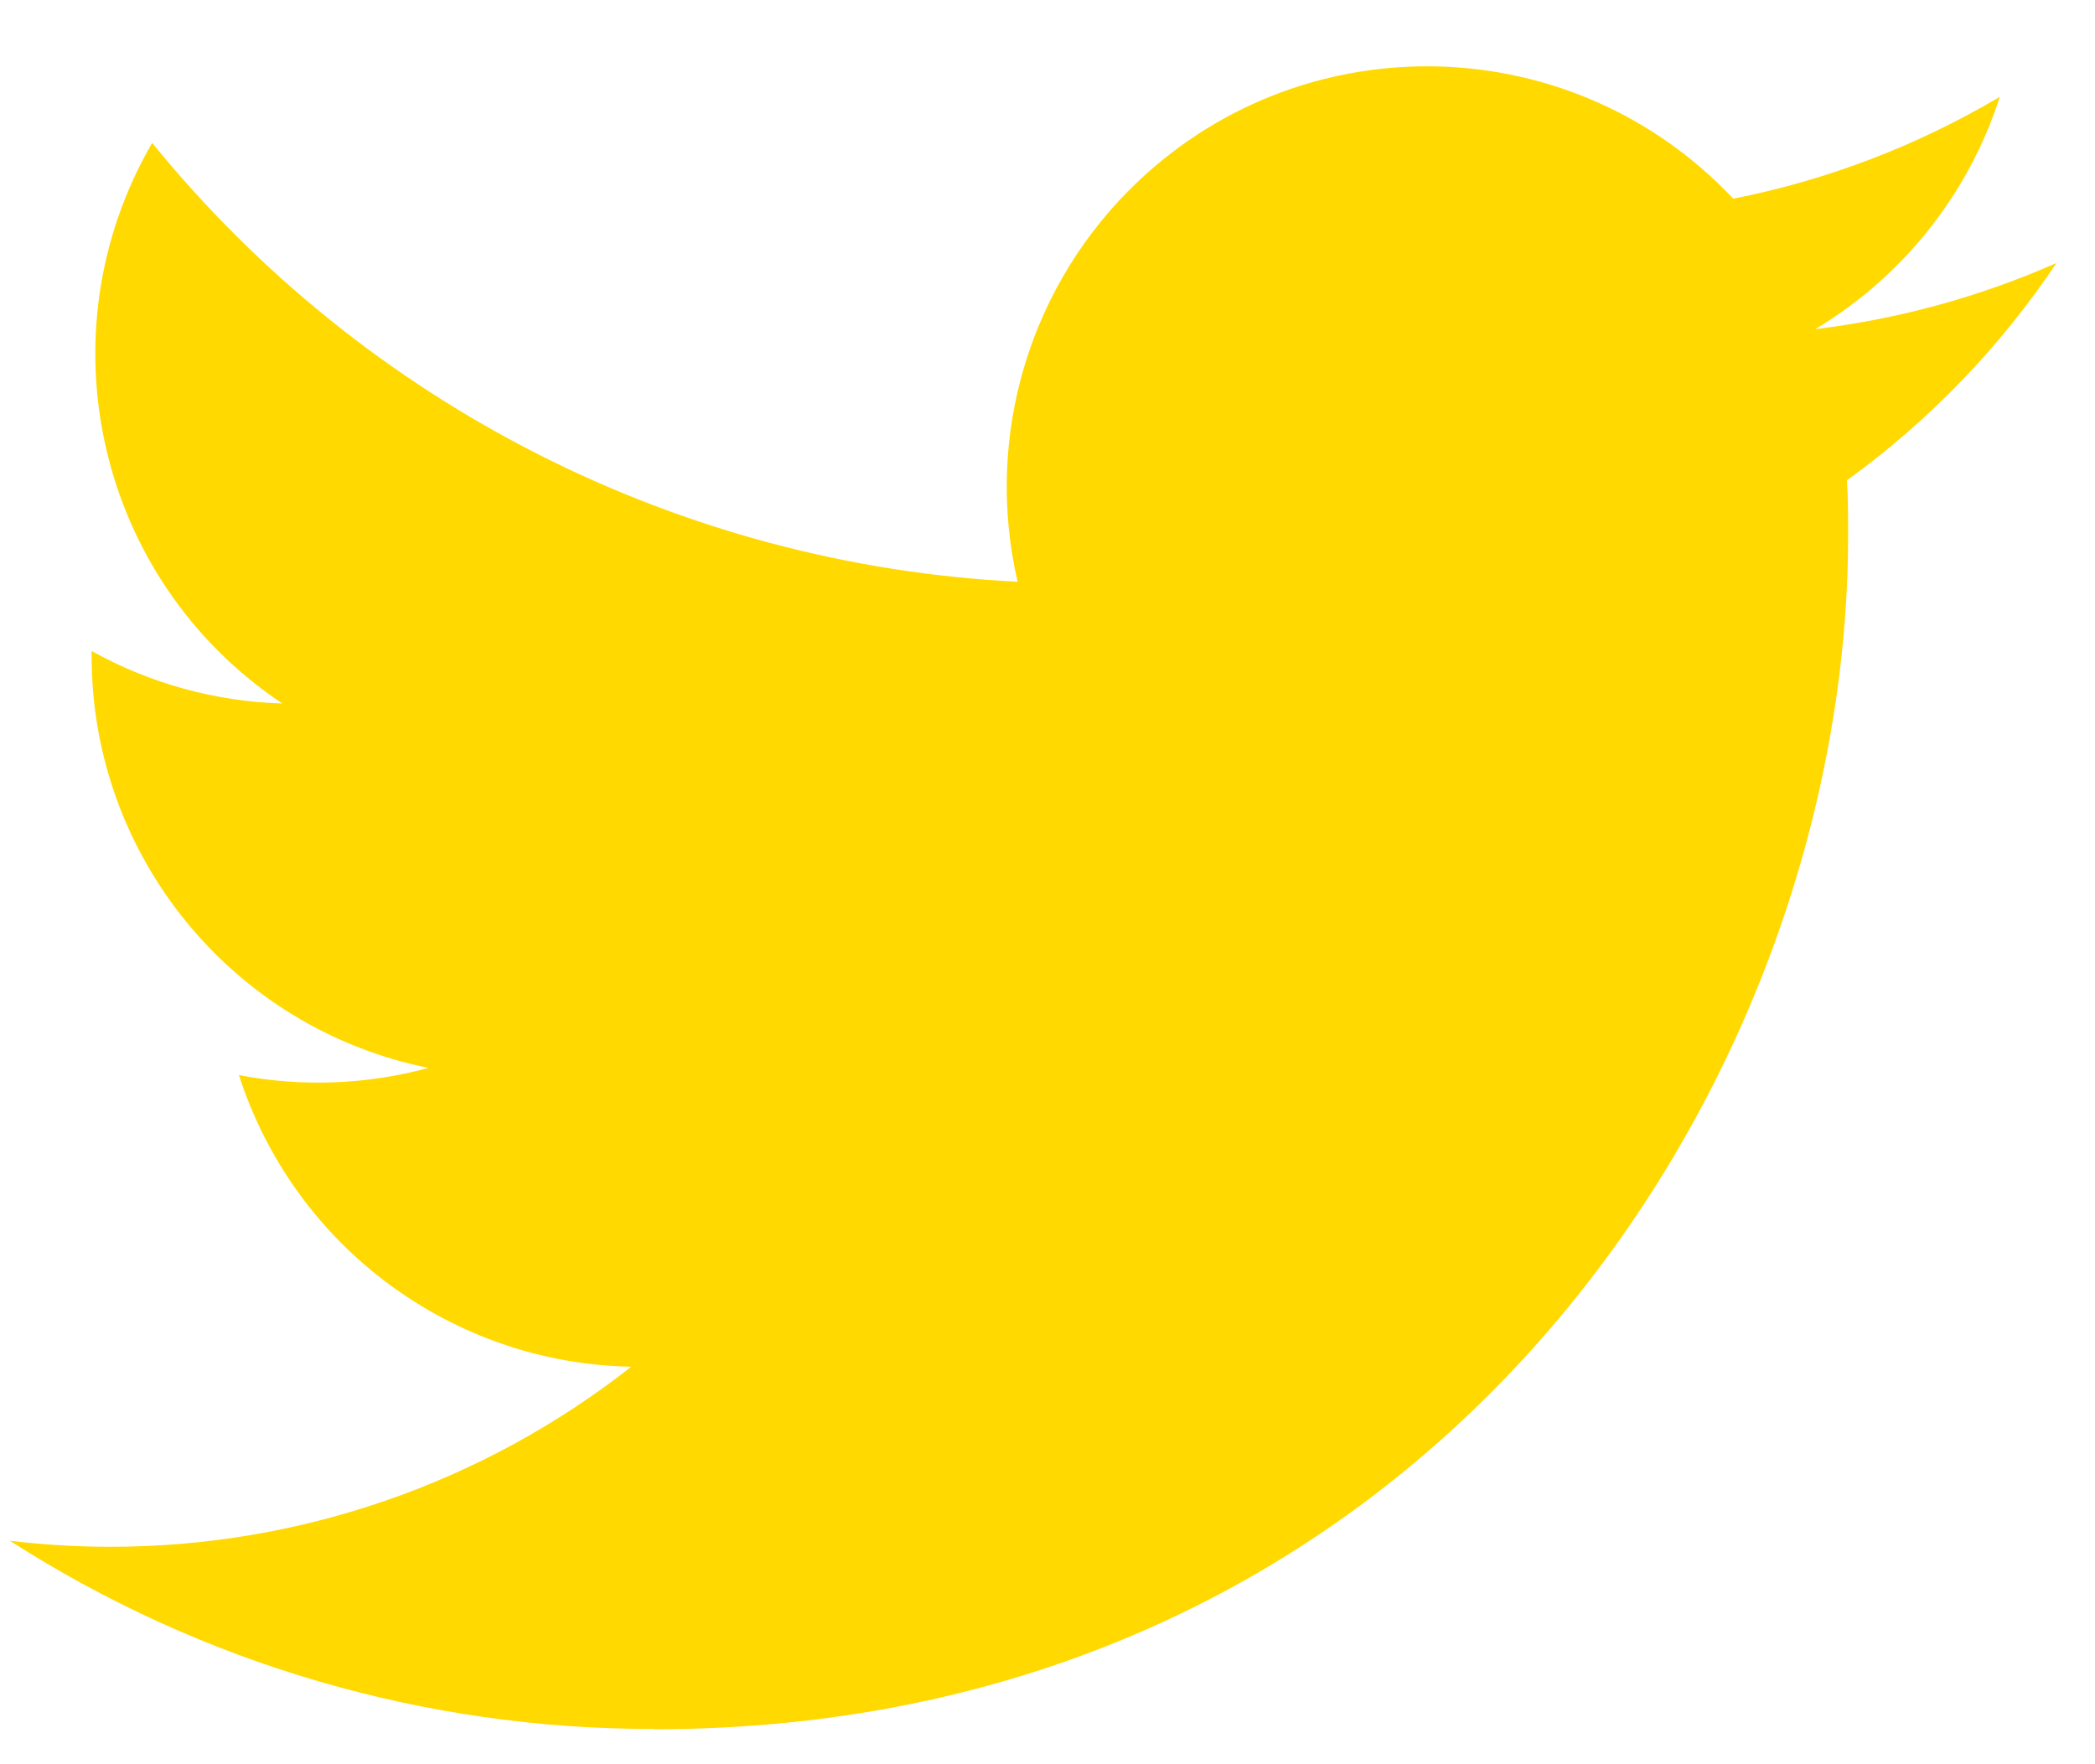 <?xml version="1.0" encoding="UTF-8" standalone="no"?><svg width='19' height='16' viewBox='0 0 19 16' fill='none' xmlns='http://www.w3.org/2000/svg'>
<path d='M16.75 4.356C16.761 4.519 16.761 4.683 16.761 4.848C16.761 9.88 12.93 15.683 5.926 15.683V15.68C3.857 15.683 1.831 15.091 0.089 13.973C0.39 14.01 0.692 14.027 0.995 14.028C2.711 14.03 4.377 13.454 5.725 12.395C4.095 12.364 2.666 11.301 2.167 9.75C2.738 9.86 3.326 9.837 3.886 9.685C2.109 9.326 0.831 7.764 0.831 5.952C0.831 5.935 0.831 5.919 0.831 5.904C1.361 6.199 1.954 6.362 2.56 6.38C0.886 5.262 0.37 3.037 1.38 1.296C3.314 3.675 6.167 5.122 9.229 5.276C8.922 3.953 9.342 2.567 10.33 1.637C11.864 0.194 14.276 0.268 15.719 1.802C16.572 1.634 17.389 1.321 18.137 0.878C17.853 1.76 17.258 2.508 16.463 2.985C17.218 2.894 17.956 2.692 18.651 2.385C18.14 3.149 17.496 3.817 16.75 4.356Z' fill='#FFD900'/>
</svg>
